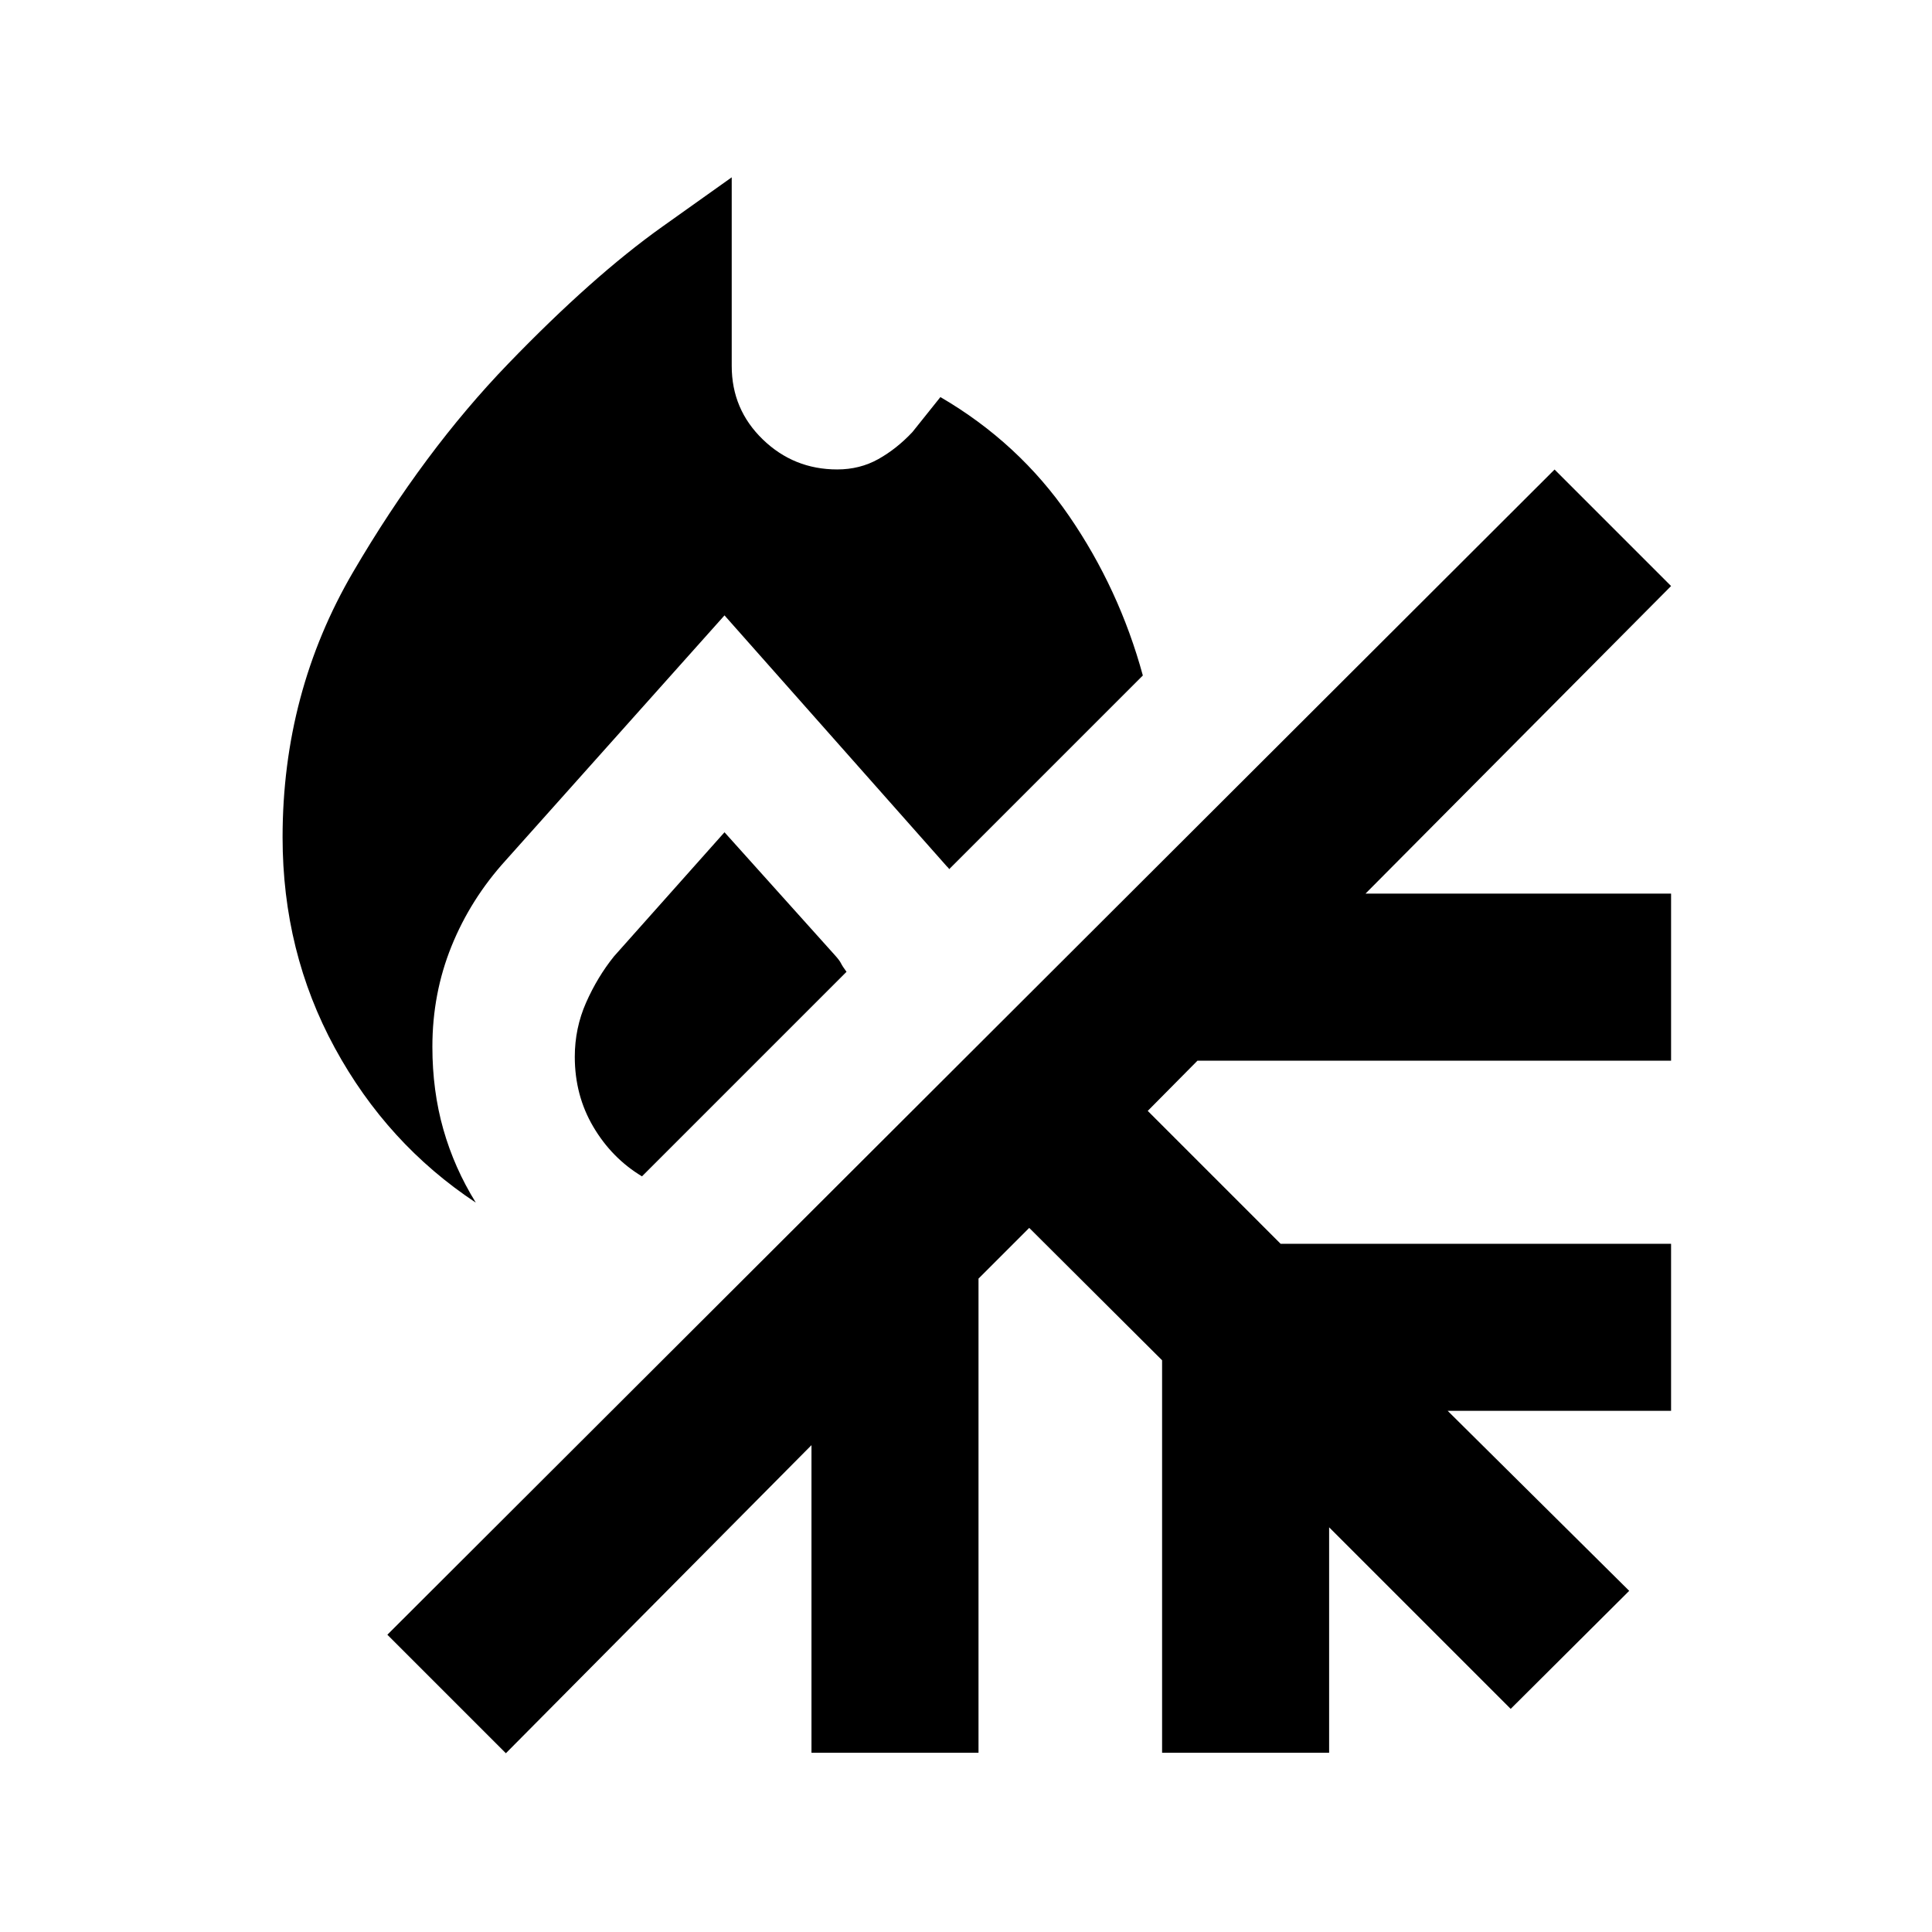 <svg xmlns="http://www.w3.org/2000/svg" height="20" viewBox="0 -960 960 960" width="20"><path d="M236.435-362.413q-44.152-29.239-70.087-76.913Q140.413-487 140.413-543.913q0-71.957 35.076-131.913 35.076-59.957 77.011-103.413 41.935-43.457 76.511-68.055l34.576-24.597v93.739q0 21.565 15.424 36.489 15.424 14.924 36.989 14.924 11.283 0 20.446-5.142 9.163-5.141 16.924-13.423l13.913-17.392q38.956 22.718 63.913 59.055 24.956 36.337 36.674 79.293l-96.24 96.239q-.239-.478-.478-.717l-.717-.718L360-654.218 251.326-532.544q-17.478 19.24-26.978 42.718-9.5 23.478-9.5 49.956 0 21.913 5.456 41.087 5.457 19.174 16.131 36.37ZM319-375.478q-14.957-9-24.174-24.598-9.217-15.598-9.217-34.794 0-14.239 5.619-26.956 5.62-12.718 13.859-22.957L360-546.457l54.913 61.153q2.239 2.478 2.978 3.978.739 1.5 2.739 4.217L319-375.478ZM251.37-88.826l-58.892-58.891 579.979-578.979 57.891 57.892-151.847 152.847h151.847v83H595.022L570.305-408l66.021 66.022h194.022v83H719.327l90.217 89.456-58.892 58.653-90.217-90.218v112.022h-83v-195.022l-66.022-65.782-25.195 25.195v235.609h-83.001v-152.848L251.37-88.826Z"/></svg>